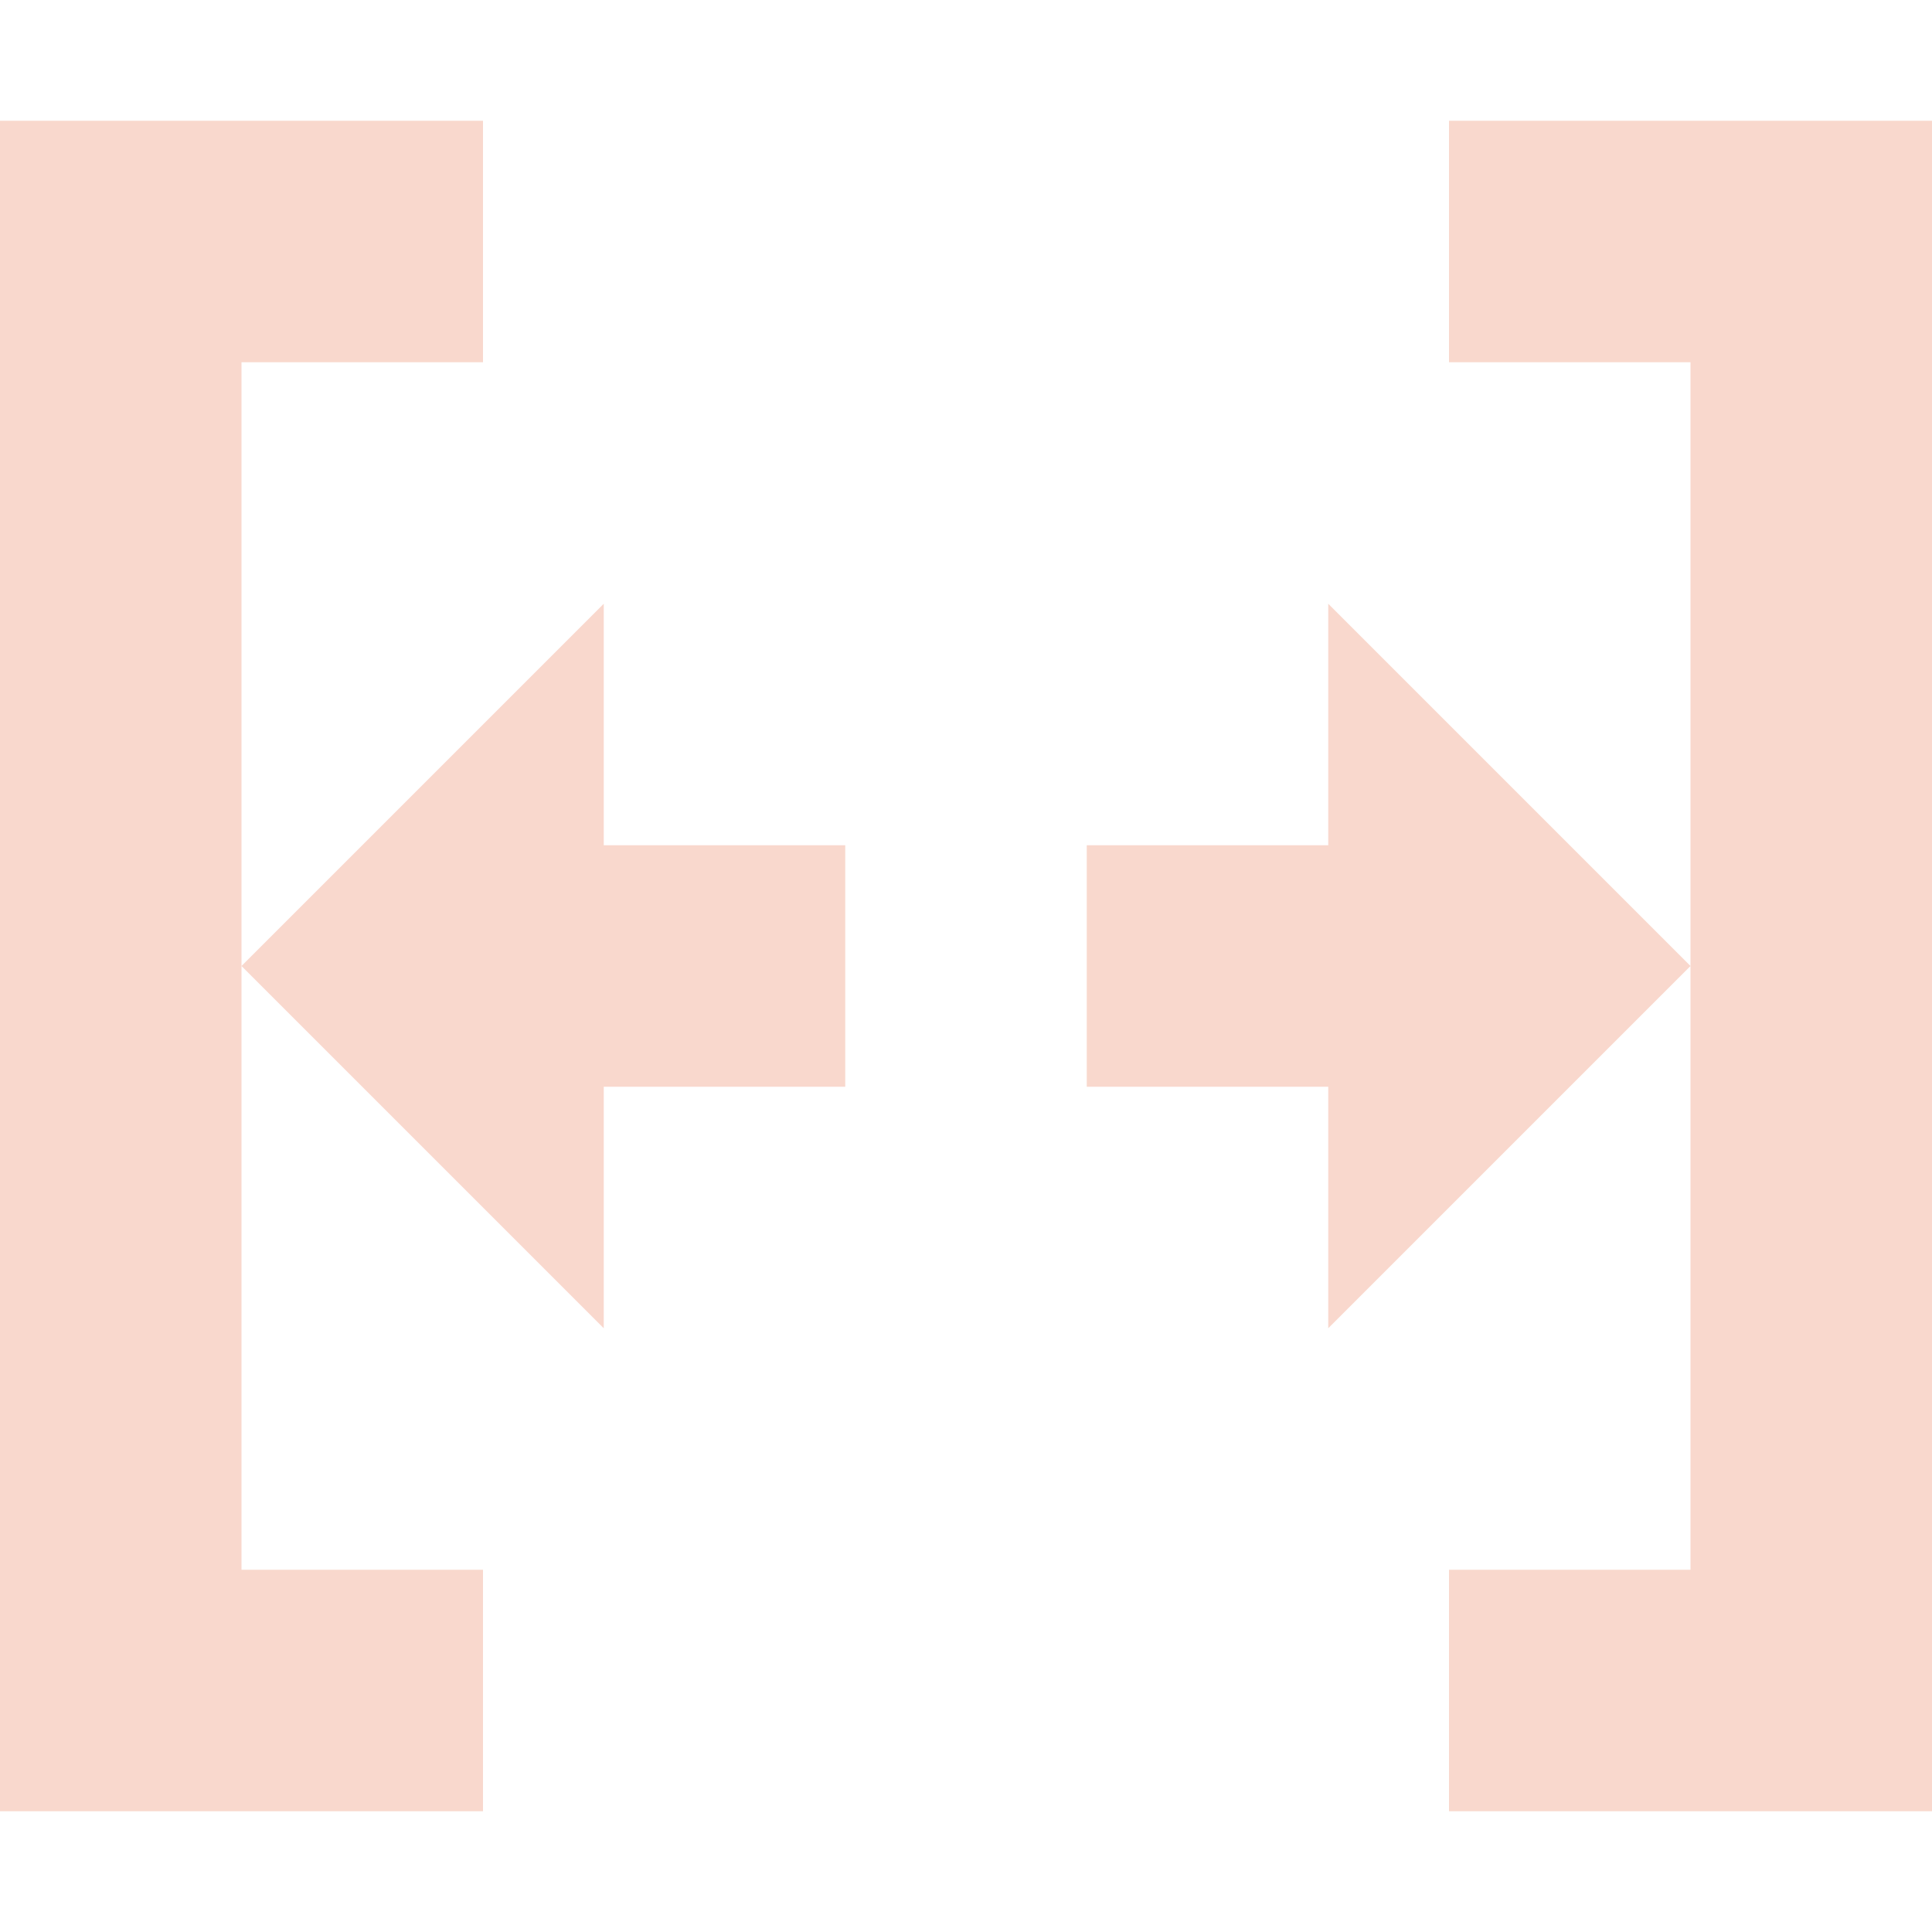 <svg xmlns="http://www.w3.org/2000/svg" width="16" height="16" version="1.1">
 <defs>
  <style id="current-color-scheme" type="text/css">
   .ColorScheme-Text { color:#f9d8cd; } .ColorScheme-Highlight { color:#721f6a; } .ColorScheme-NeutralText { color:#ef8d6c; } .ColorScheme-PositiveText { color:#e95e2f; } .ColorScheme-NegativeText { color:#671c60; }
  </style>
 </defs>
 <path style="fill:currentColor" class="ColorScheme-Text" d="M 0 1 L 0 15 L 2 15 L 4 15 L 4 13 L 2 13 L 2 8 L 2 3 L 4 3 L 4 1 L 2 1 L 0 1 z M 2 8 L 3.5 9.5 L 5 11 L 5 9 L 7 9 L 7 7 L 5 7 L 5 5 L 3.5 6.5 L 2 8 z M 12 1 L 12 3 L 14 3 L 14 8 L 14 13 L 12 13 L 12 15 L 14 15 L 16 15 L 16 1 L 14 1 L 12 1 z M 14 8 L 12.5 6.5 L 11 5 L 11 7 L 9 7 L 9 9 L 11 9 L 11 11 L 12.5 9.5 L 14 8 z"/>
</svg>
